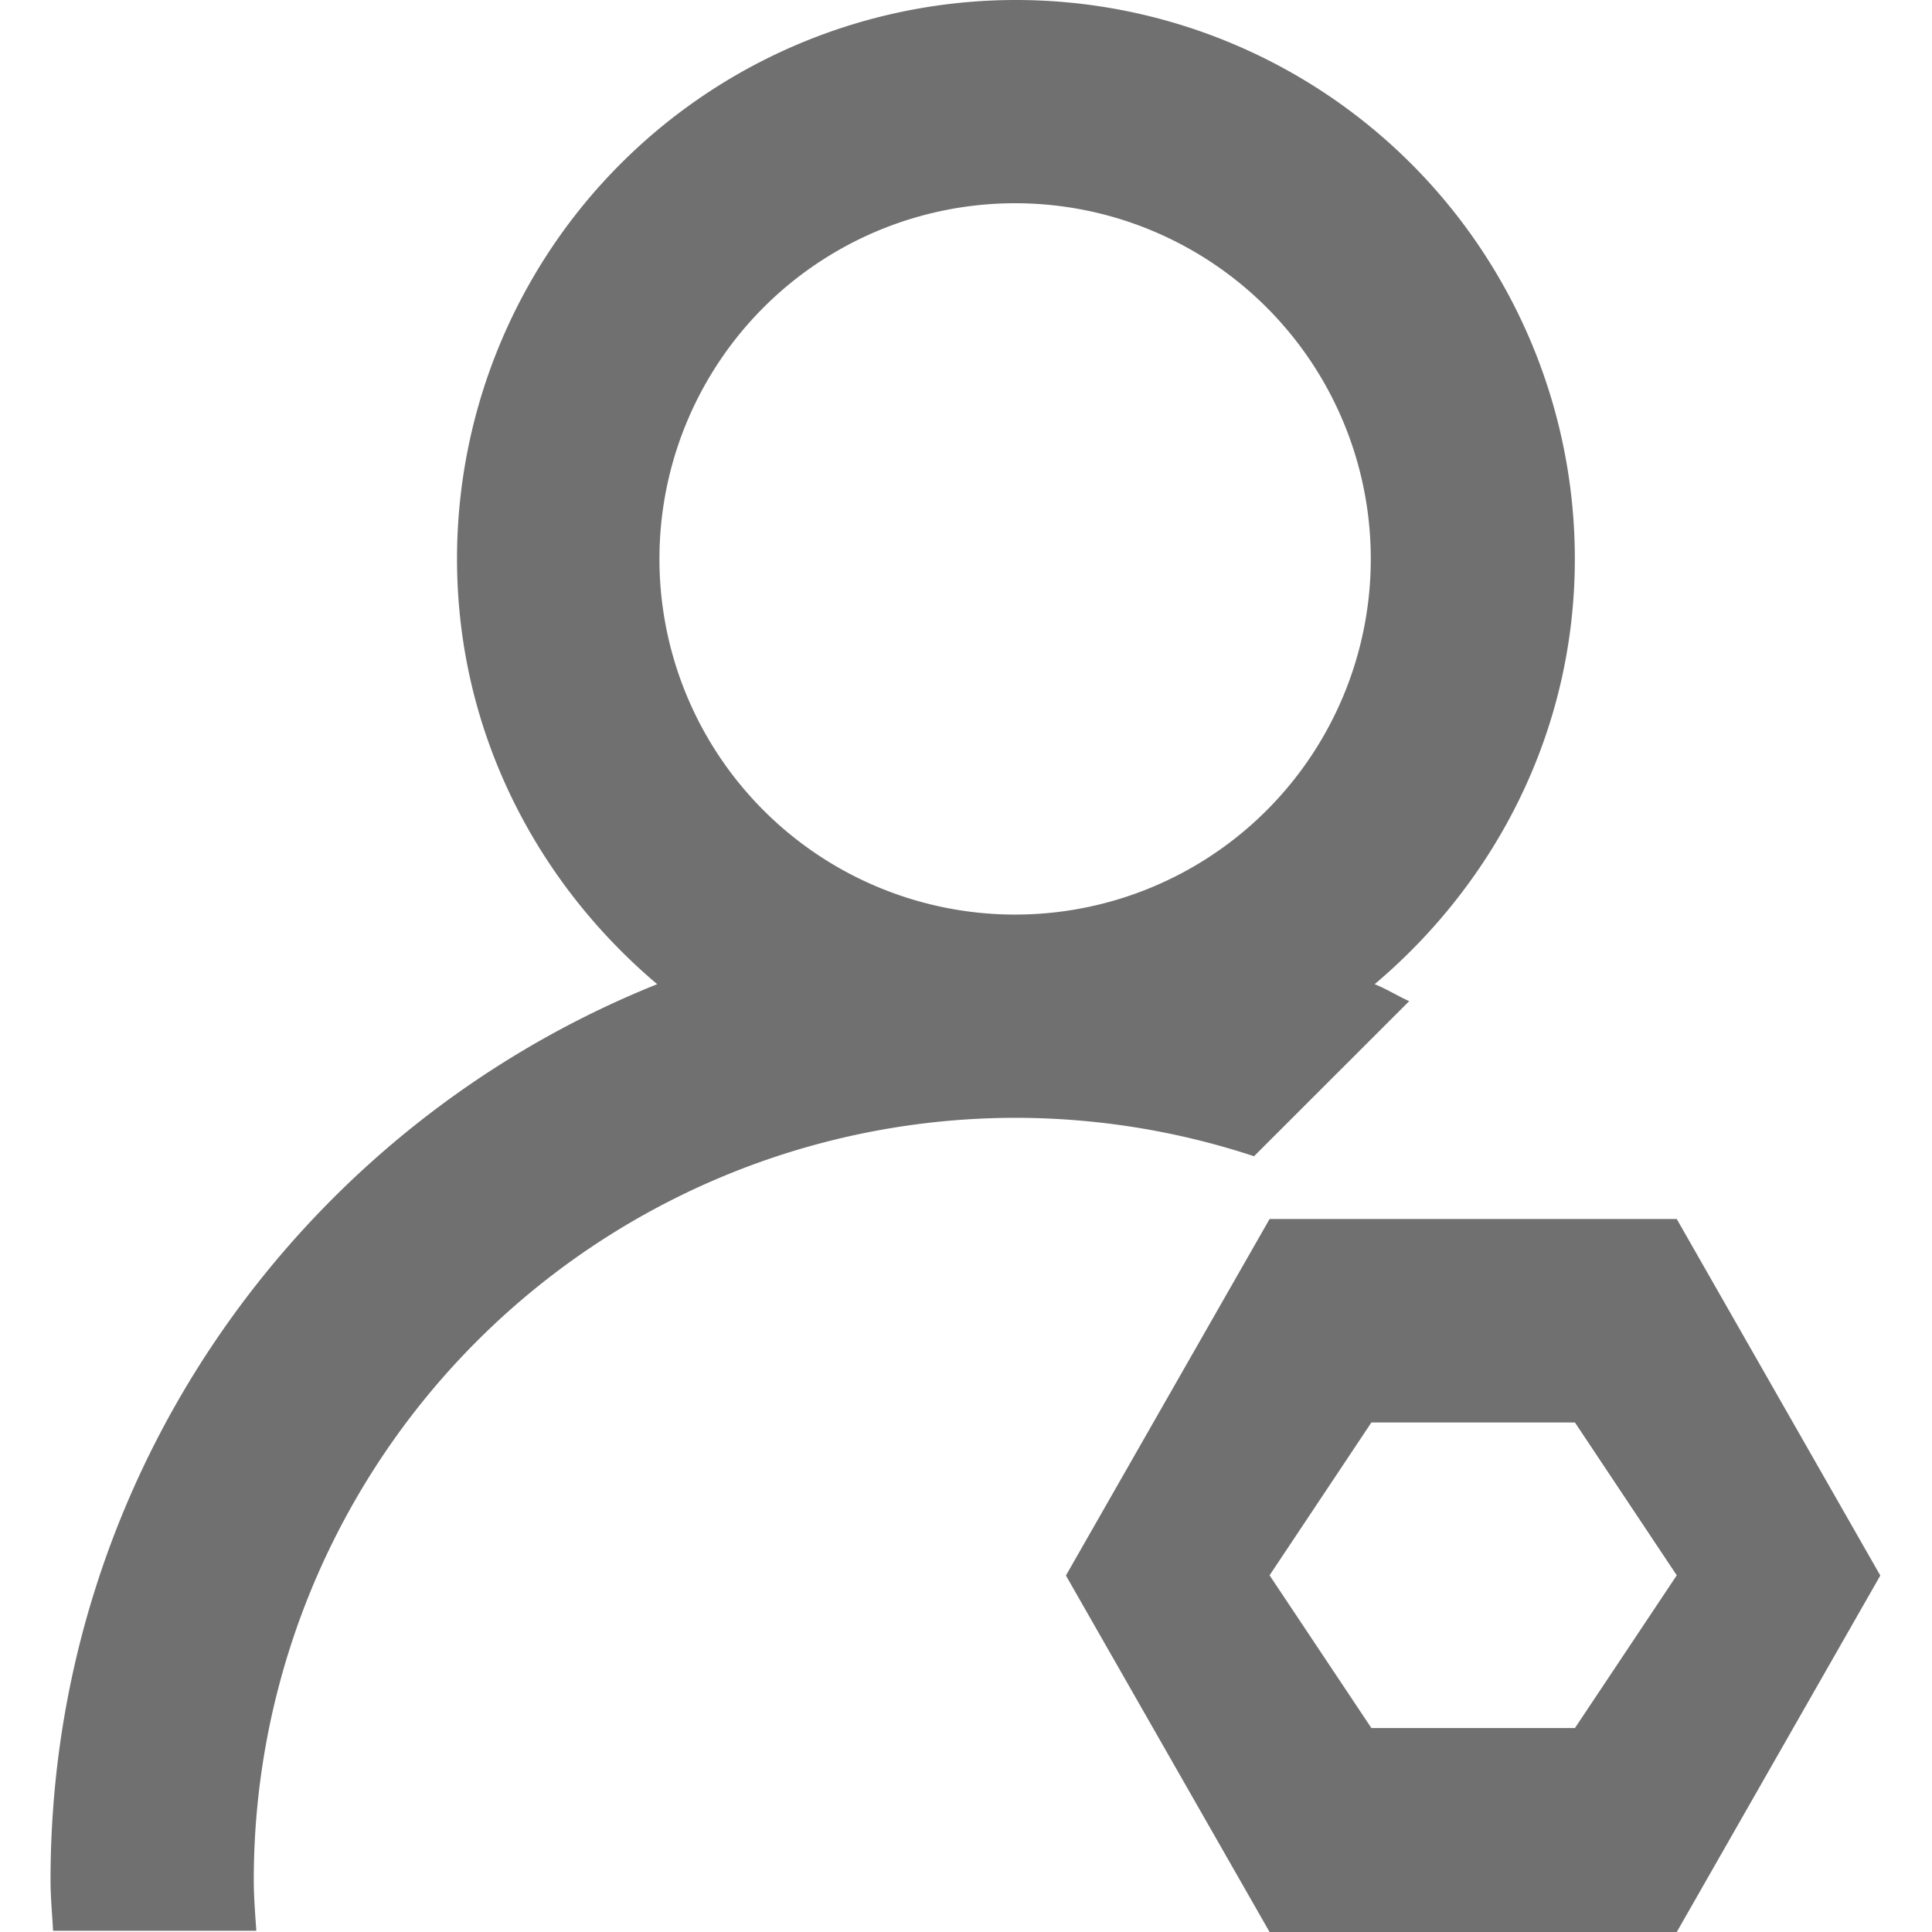 <?xml version="1.0" standalone="no"?><!DOCTYPE svg PUBLIC "-//W3C//DTD SVG 1.1//EN" "http://www.w3.org/Graphics/SVG/1.1/DTD/svg11.dtd"><svg t="1509354485555" class="icon" style="" viewBox="0 0 1024 1024" version="1.1" xmlns="http://www.w3.org/2000/svg" p-id="3063" xmlns:xlink="http://www.w3.org/1999/xlink" width="200" height="200"><defs><style type="text/css"></style></defs><path d="M888.719 1024h-215.82l-107.937-188.943 107.937-188.943h215.82l107.883 188.943-107.883 188.943z m-53.968-270.058h-107.883l-53.968 81.007 53.968 80.953h107.883l53.968-80.953-53.968-81.007zM728.591 521.641c6.356 2.531 12.119 6.194 18.313 8.995l-82.245 82.191A404.063 404.063 0 0 0 538.463 592.468 403.955 403.955 0 0 0 134.507 996.423c0 9.102 0.754 17.989 1.347 26.93h-107.721C27.647 1014.359 26.786 1005.526 26.786 996.423c0-215.335 133.198-399.27 321.548-474.782C283.971 467.296 242.229 387.043 242.229 296.234a296.234 296.234 0 1 1 592.468 0c0 90.809-41.742 171.062-106.106 225.407zM538.463 107.721a188.513 188.513 0 1 0 0 377.025 188.513 188.513 0 0 0 0-377.025z" p-id="3064" fill="#707070"></path></svg>